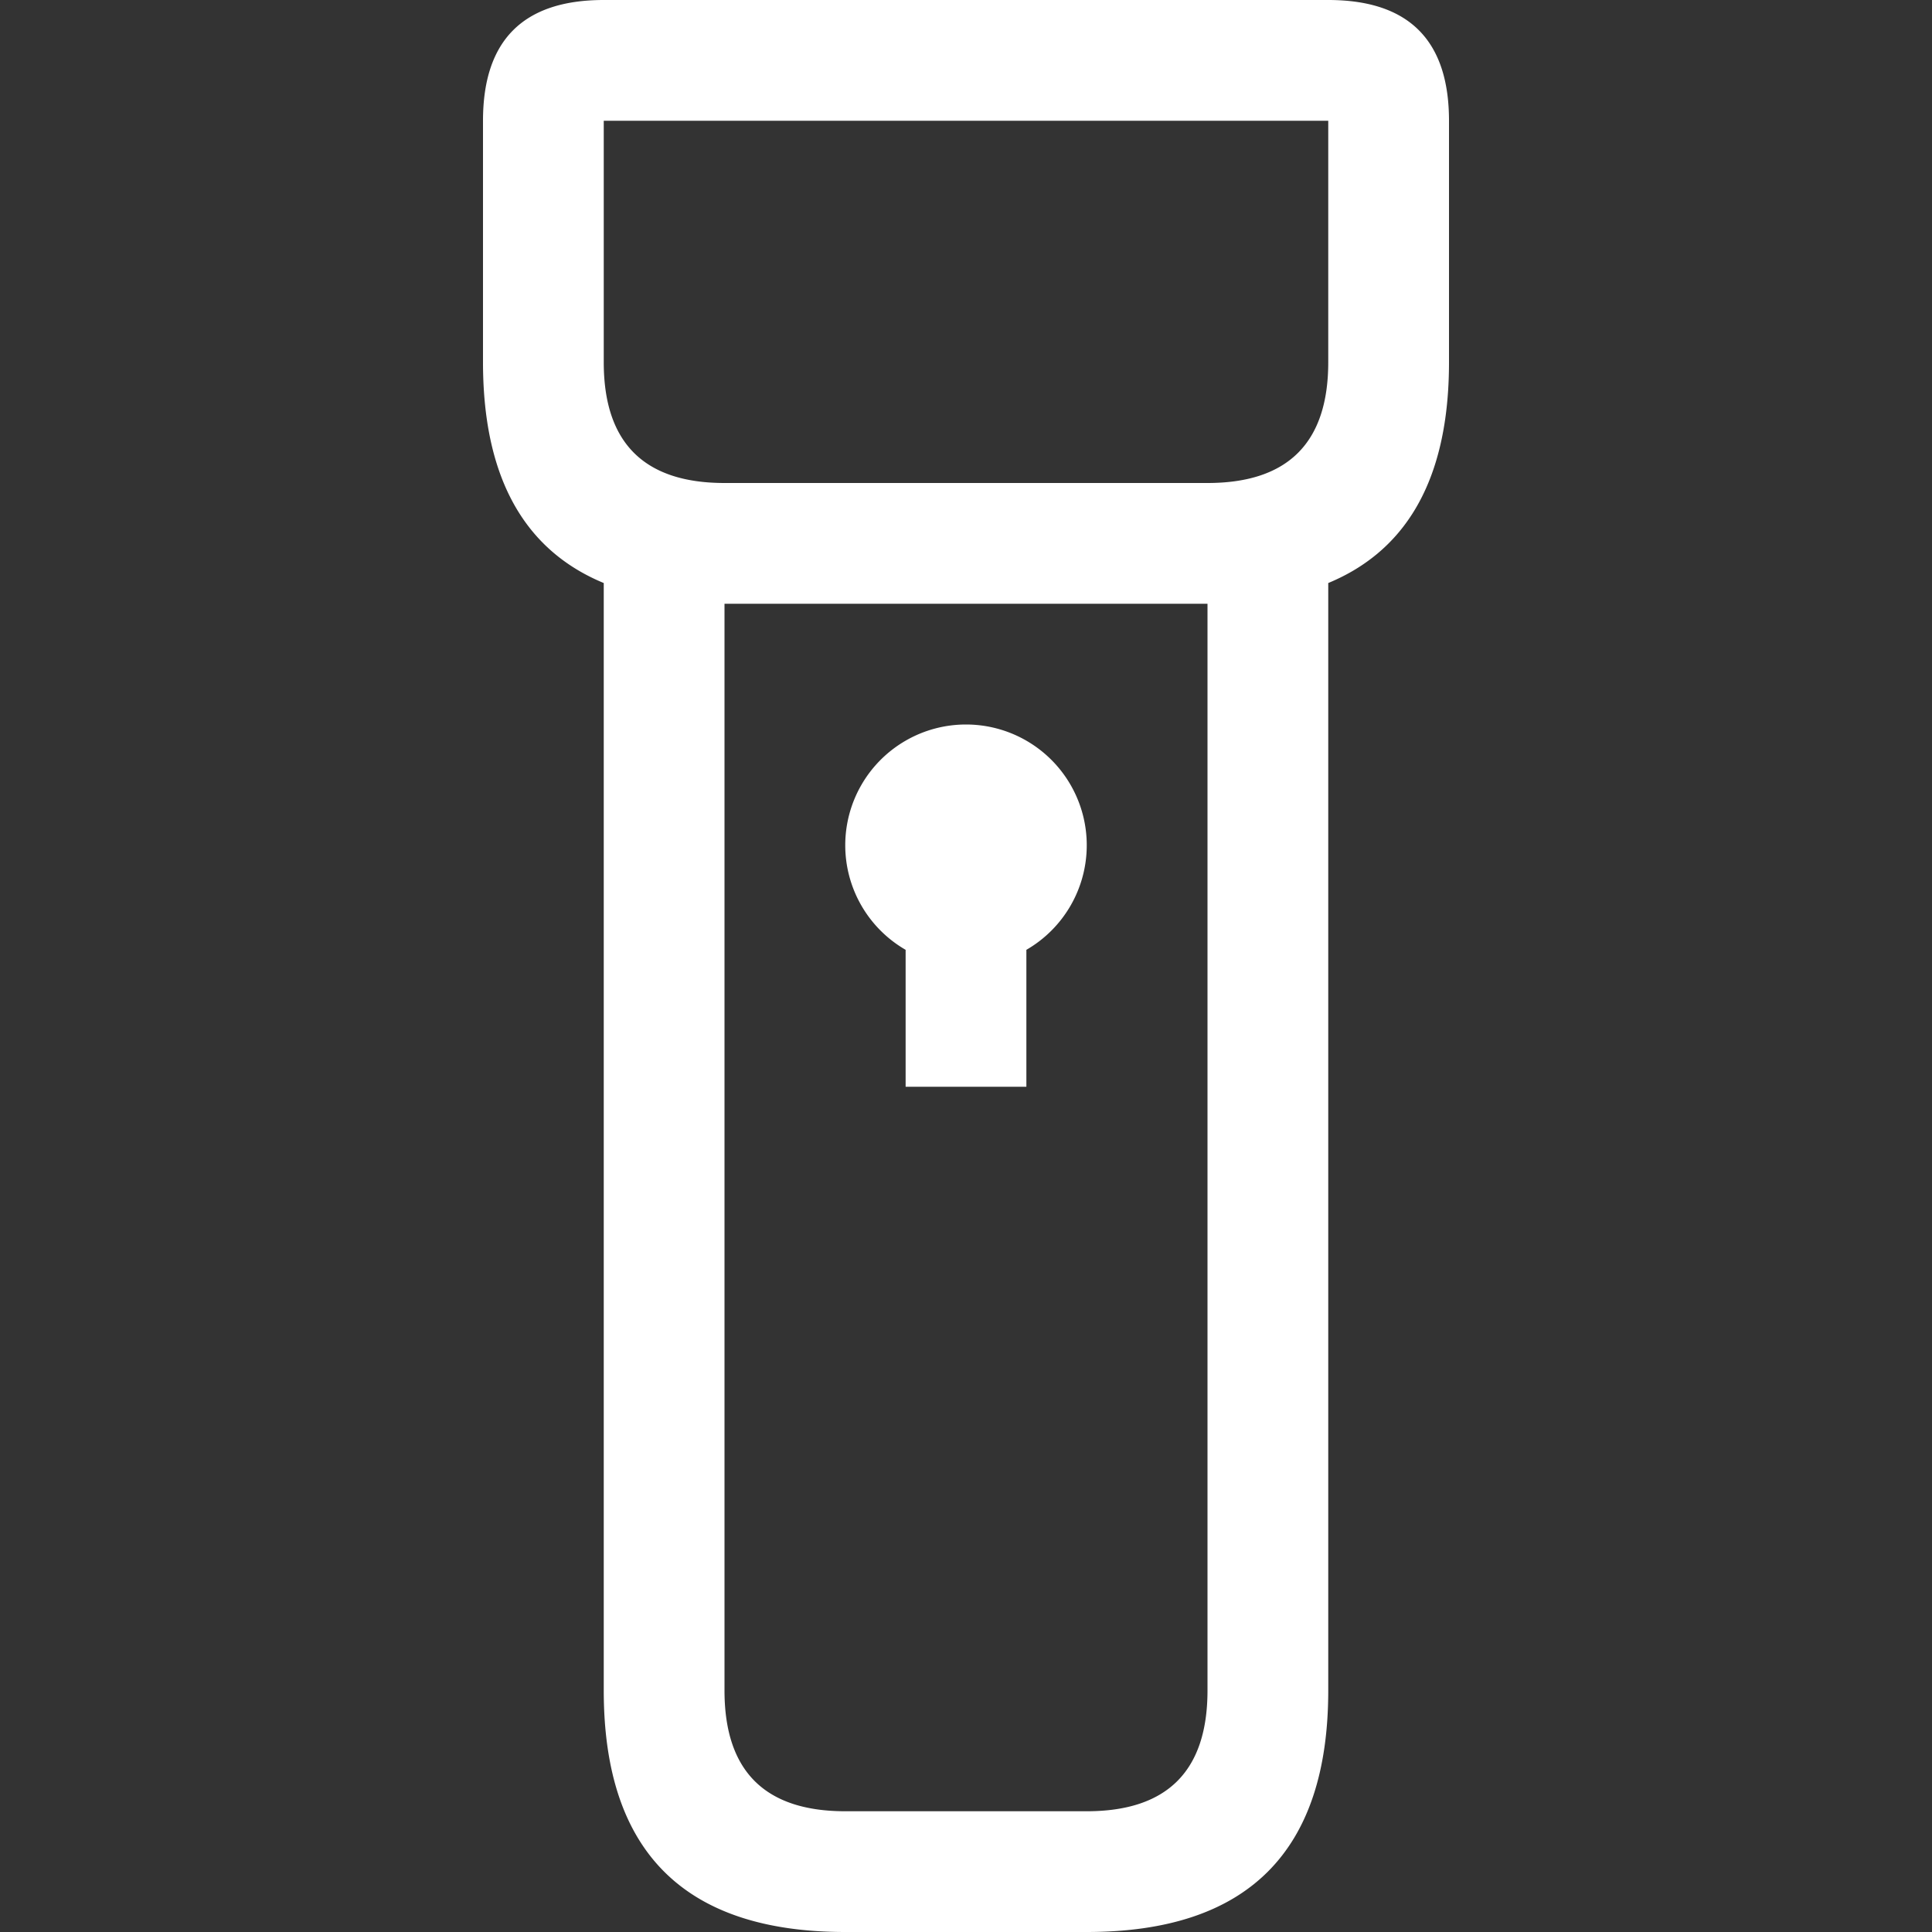 <svg viewBox="0 0 16 16" width="16" height="16" xmlns="http://www.w3.org/2000/svg" fill="#fff" fill-opacity="1">
  <rect x="0" y="0" width="16" height="16" fill="#333333" stroke="none"/>
  <path d="M5 0 11 0Q12 0 12 1L12 3Q12 5 10 5L6 5Q4 5 4 3L4 1Q4 0 5 0M5 1 5 3Q5 4 6 4L10 4Q11 4 11 3L11 1 5 1M5 4 6 4 6 14Q6 15 7 15L9 15Q10 15 10 14L10 4 11 4 11 14Q11 16 9 16L7 16Q5 16 5 14L5 4M7 7A1 1 0 019 7 1 1 0 017 7M7.5 7 8.5 7 8.5 9 7.5 9 7.5 7"></path>
</svg>
